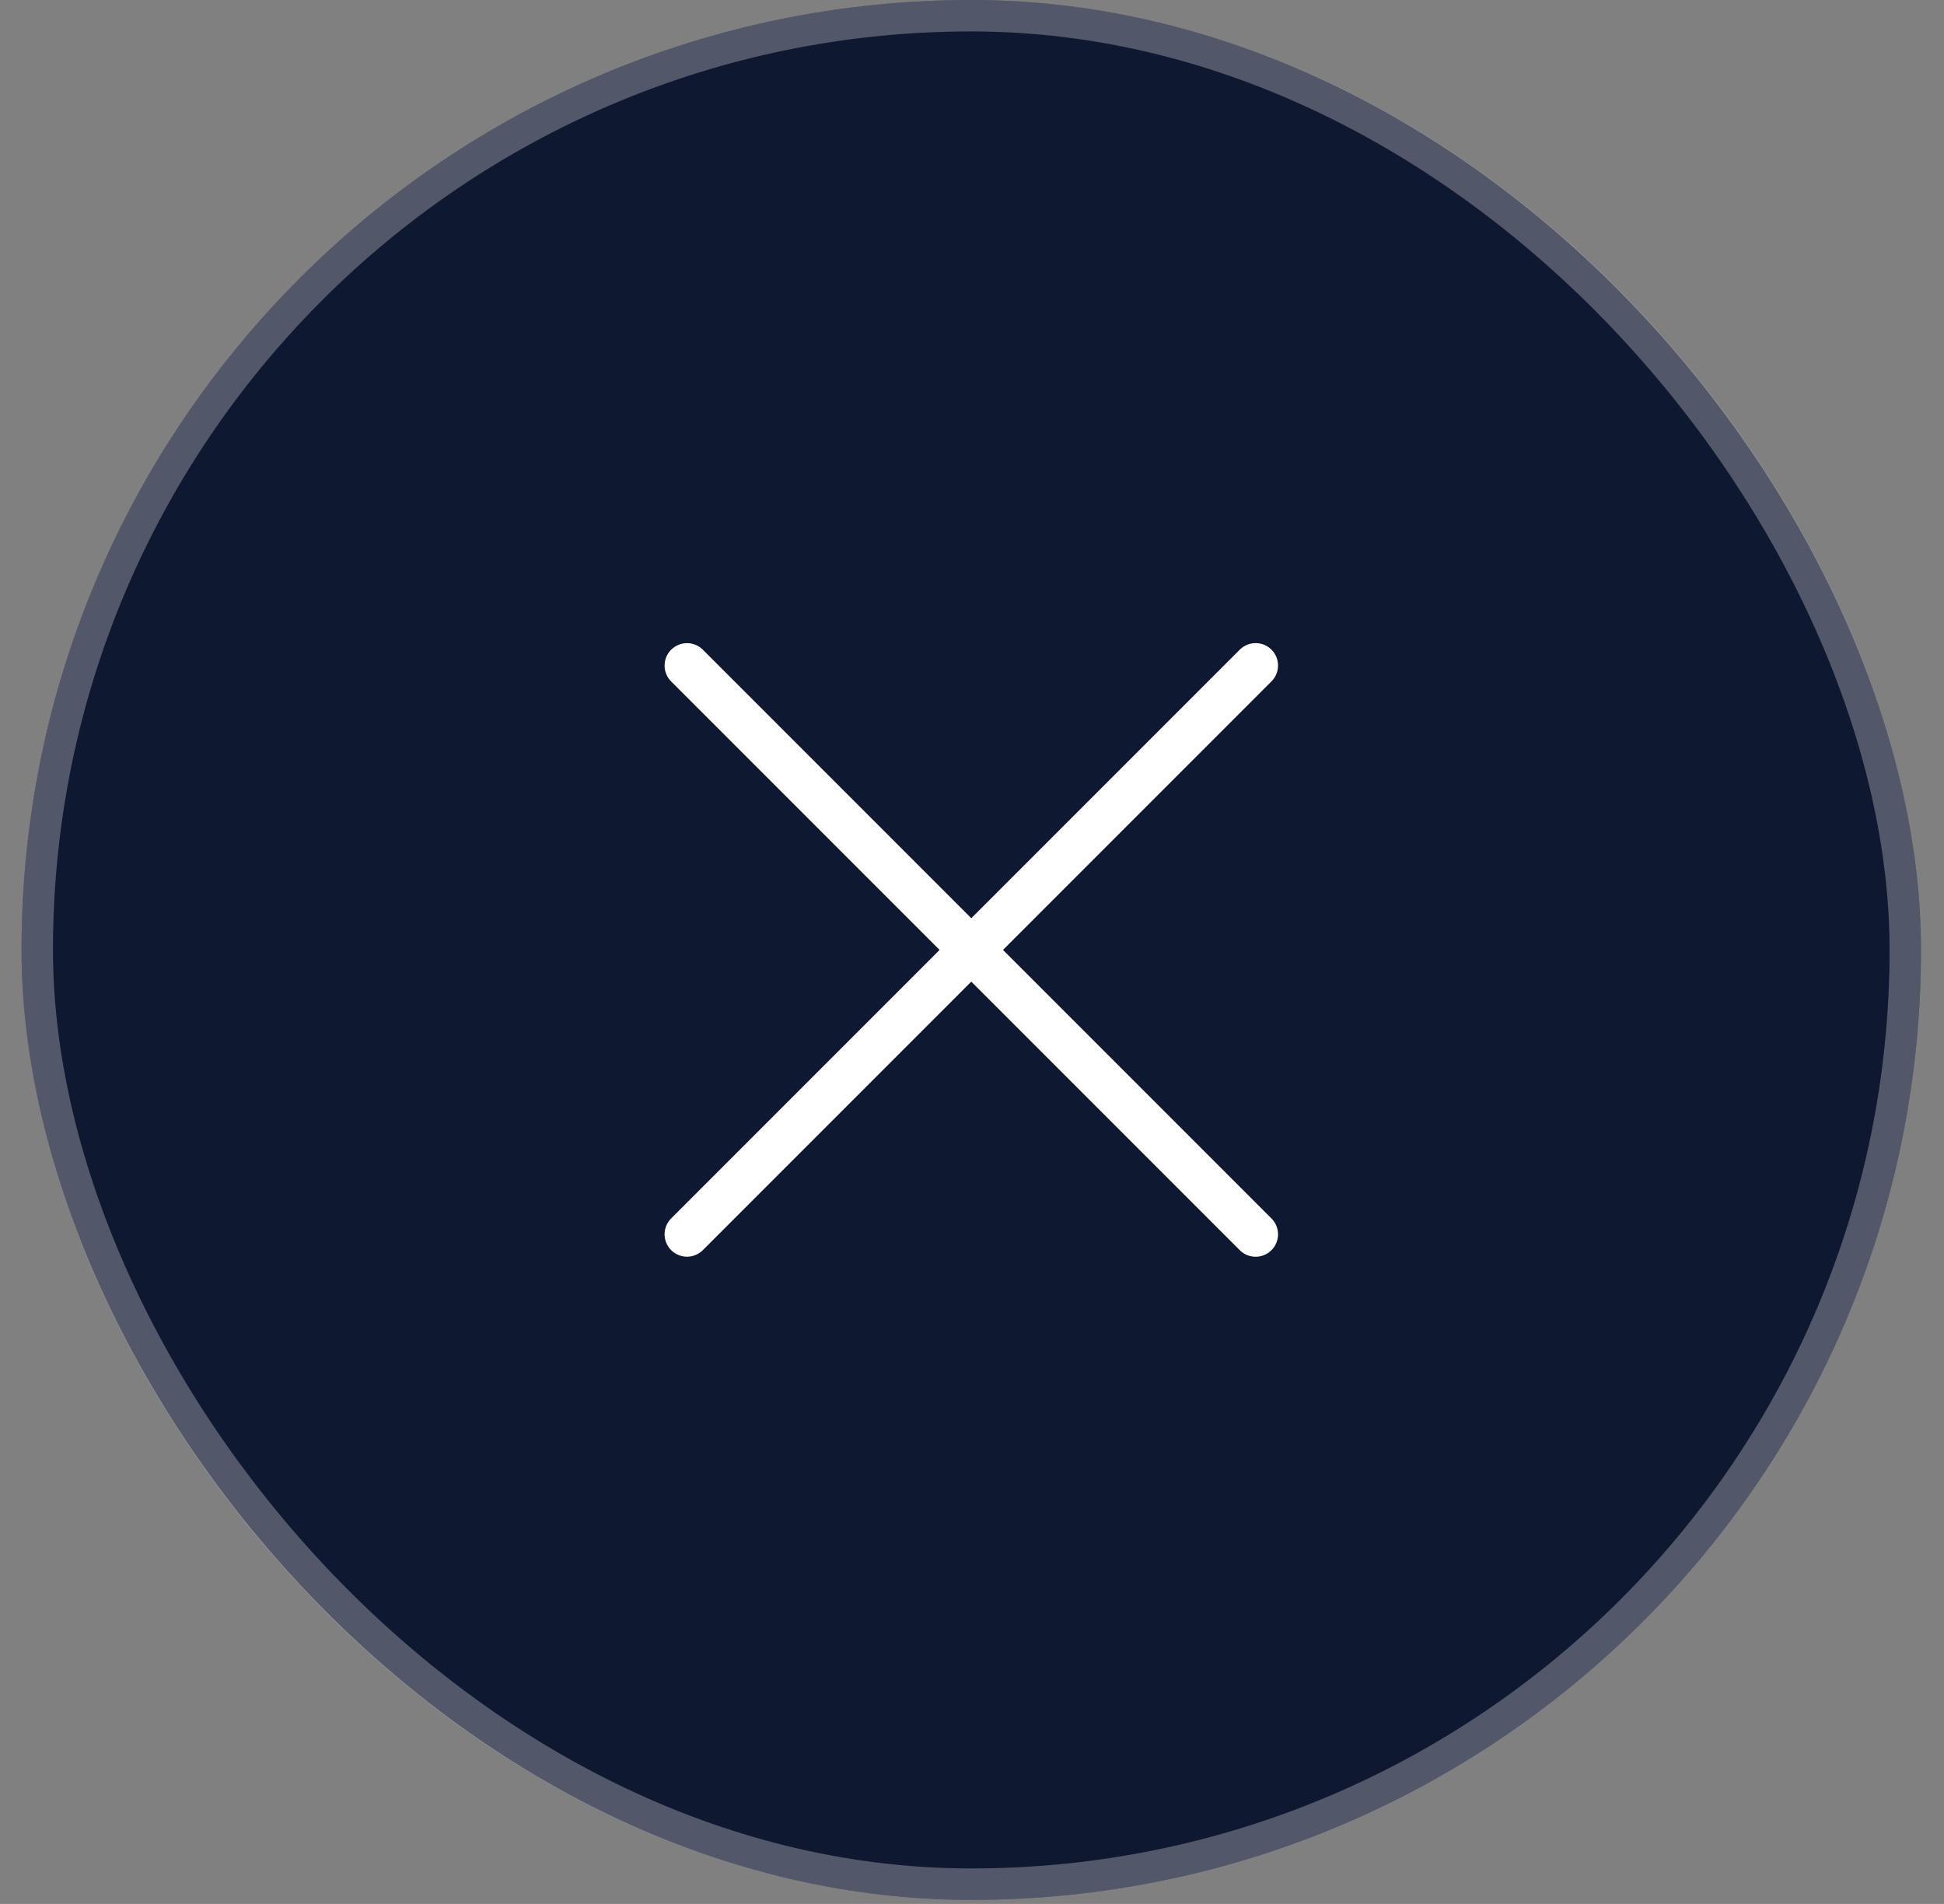 <svg width="48" height="47" viewBox="0 0 48 47" fill="none" xmlns="http://www.w3.org/2000/svg">
<rect x="0" y="0" width="48" height="47" fill="#808080" stroke="none"/>
<rect x="0.532" width="46.9" height="46.9" rx="23.45" fill="#0F1831"/>
<rect x="0.92" y="0.388" width="46.124" height="46.124" rx="23.062" stroke="white" stroke-opacity="0.28" stroke-width="0.776"/>
<path d="M16.963 30.469L31.003 16.429" stroke="white" stroke-width="1.107" stroke-linecap="round" stroke-linejoin="round"/>
<path d="M16.963 16.43L31.003 30.47" stroke="white" stroke-width="1.107" stroke-linecap="round" stroke-linejoin="round"/>
</svg>
